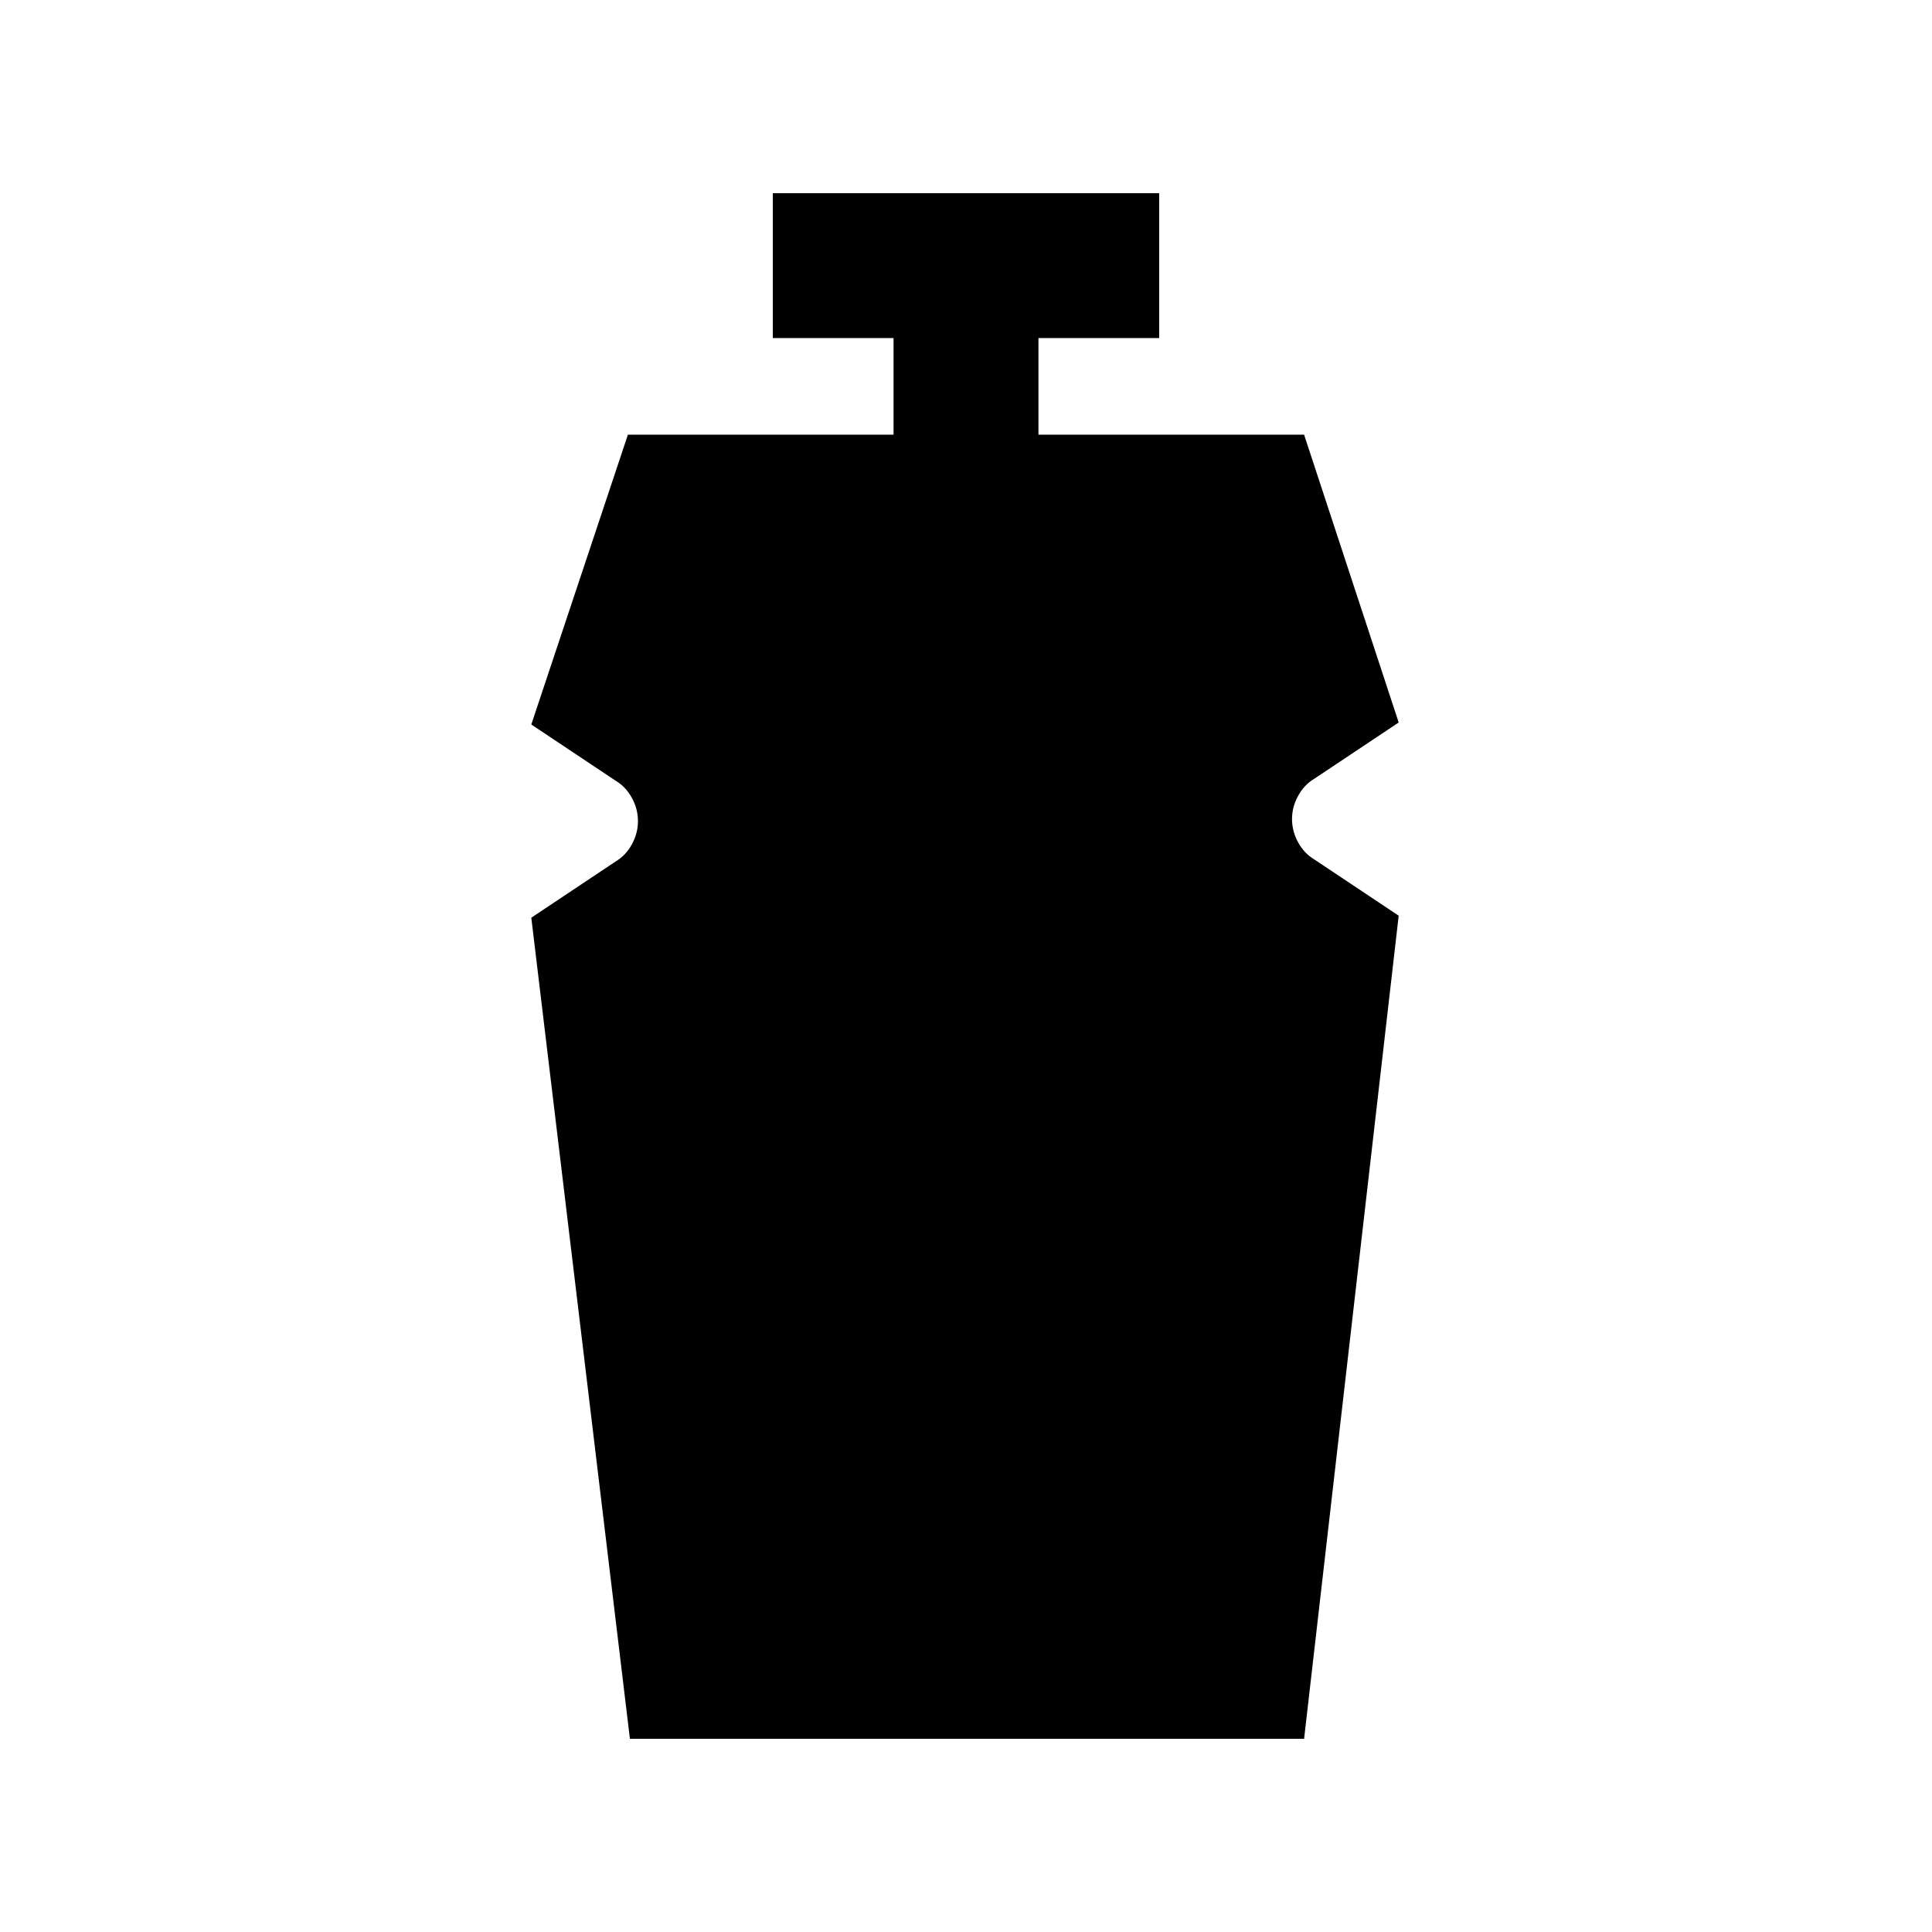 <svg xmlns="http://www.w3.org/2000/svg" height="20" viewBox="0 -960 960 960" width="20"><path d="m313-96-49-408 42-28q5-3 8-8.5t3-11.5q0-6-3-11.5t-8-8.5l-42-28 48-144h132v-48h-60v-72h192v72h-60v48h132l47 143-42 28q-5 3-8 8.5t-3 11.5q0 6 3 11.5t8 8.5l42 28-47 409H313Z"/></svg>